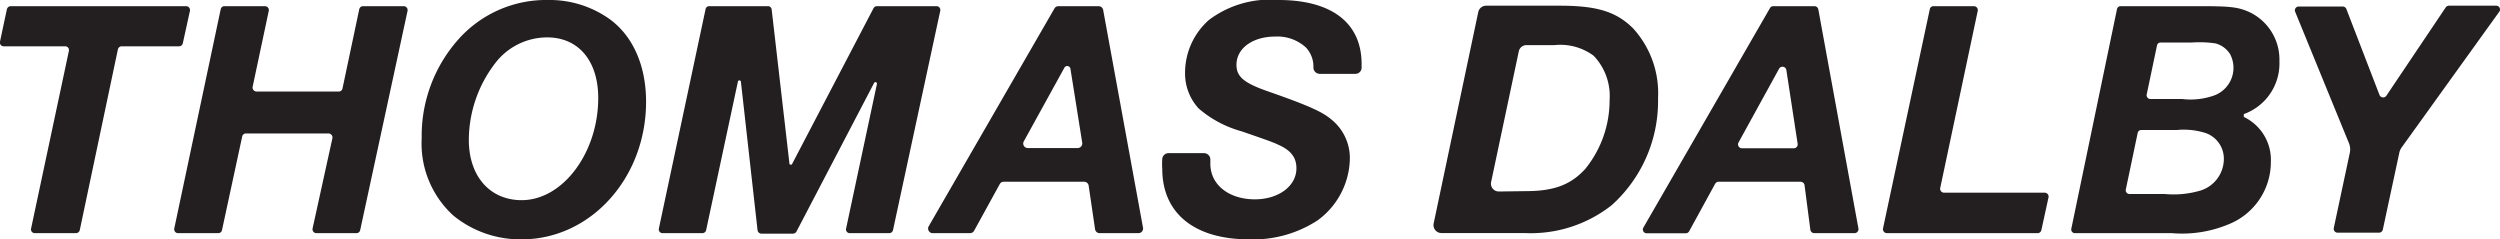 <svg xmlns="http://www.w3.org/2000/svg" viewBox="0 0 210.58 20.16"><defs><style>.cls-1{fill:#231f20;}</style></defs><title>THOMAS DALBY (BLACK)</title><g id="Layer_2" data-name="Layer 2"><g id="Layer_2-2" data-name="Layer 2"><path class="cls-1" d="M6.39,19.64H2.94a.32.32,0,0,1-.32-.4L5.8,4.3a.32.32,0,0,0-.32-.4H.33A.32.32,0,0,1,0,3.5L.58.78A.34.34,0,0,1,.91.52H15.66A.33.33,0,0,1,16,.91L15.4,3.64a.32.32,0,0,1-.32.26H10.25a.33.33,0,0,0-.32.26L6.72,19.38A.34.34,0,0,1,6.39,19.64Z"/><path class="cls-1" d="M20.4,11.5l-1.7,7.88a.32.32,0,0,1-.32.26H15a.33.33,0,0,1-.32-.4L18.59.78a.32.32,0,0,1,.33-.26h3.39a.33.33,0,0,1,.33.39l-1.36,6.4a.34.34,0,0,0,.33.4h6.92a.32.32,0,0,0,.32-.26L30.26.78a.33.33,0,0,1,.33-.26H34a.33.33,0,0,1,.33.39L30.34,19.38a.32.32,0,0,1-.32.26H26.66a.33.33,0,0,1-.33-.4L28,11.64a.34.34,0,0,0-.33-.4H20.72A.33.33,0,0,0,20.4,11.5Z"/><path class="cls-1" d="M51.42,1.66c1.92,1.44,3,3.9,3,6.91,0,6.43-4.68,11.59-10.47,11.59a8.91,8.91,0,0,1-5.76-2,8.2,8.2,0,0,1-2.67-6.51,12.22,12.22,0,0,1,3.07-8.31A9.89,9.89,0,0,1,46.18,0,8.71,8.71,0,0,1,51.42,1.66ZM41.73,5.3a10.66,10.66,0,0,0-2.24,6.48c0,3.07,1.78,5.08,4.45,5.08,3.47,0,6.45-4,6.45-8.6,0-3.13-1.66-5.11-4.3-5.11A5.51,5.51,0,0,0,41.73,5.3Z"/><path class="cls-1" d="M66.71,13.83,73.58.69a.33.33,0,0,1,.3-.17h5a.32.32,0,0,1,.32.39L75.22,19.38a.33.33,0,0,1-.32.26H71.59a.32.32,0,0,1-.32-.4l2.6-12.19A.13.13,0,0,0,73.62,7l-6.53,12.5a.34.34,0,0,1-.3.18H64.14a.33.33,0,0,1-.33-.29L62.41,6.9a.13.13,0,0,0-.26,0L59.48,19.38a.33.33,0,0,1-.32.26H55.82a.32.32,0,0,1-.32-.4L59.43.78a.31.31,0,0,1,.32-.26h4.89A.32.32,0,0,1,65,.81l1.5,13A.13.13,0,0,0,66.71,13.83Z"/><path class="cls-1" d="M84.21,15.51l-2.16,3.93a.4.4,0,0,1-.34.2H78.56a.39.39,0,0,1-.34-.57L88.82.71a.39.39,0,0,1,.33-.19h3.39a.39.39,0,0,1,.38.31l3.36,18.36a.39.39,0,0,1-.38.45H92.62a.39.39,0,0,1-.38-.33l-.54-3.67a.38.38,0,0,0-.38-.33H84.54A.37.37,0,0,0,84.21,15.51Zm5.47-9.85L86.24,11.9a.38.38,0,0,0,.33.57h4.21a.39.39,0,0,0,.38-.44l-1-6.27A.28.28,0,0,0,89.68,5.66Z"/><path class="cls-1" d="M111.16,6.22a.54.54,0,0,1-.53-.51A2.34,2.34,0,0,0,110,4a3.55,3.55,0,0,0-2.58-.92c-1.92,0-3.27,1-3.27,2.38,0,1,.63,1.52,2.58,2.21,3.44,1.2,4.65,1.74,5.42,2.4a4.16,4.16,0,0,1,1.55,3.33A6.57,6.57,0,0,1,111,18.55a9.9,9.9,0,0,1-5.79,1.61c-4.62,0-7.31-2.21-7.31-5.94a6.24,6.24,0,0,1,0-.85.53.53,0,0,1,.52-.47h3a.54.54,0,0,1,.53.59c0,.15,0,.21,0,.3,0,1.78,1.57,3,3.75,3,2,0,3.5-1.12,3.5-2.61,0-.92-.46-1.52-1.55-2-.37-.18-.92-.38-3.07-1.12a9.28,9.28,0,0,1-3.61-1.92,4.34,4.34,0,0,1-1.15-3,5.94,5.94,0,0,1,2-4.45A8.52,8.52,0,0,1,107.69,0c4.47,0,7,1.92,7,5.39V5.7a.52.52,0,0,1-.53.52Z"/><path class="cls-1" d="M124.52,1a.68.68,0,0,1,.66-.52h6.22c3.13,0,4.76.51,6.17,1.92a8.1,8.1,0,0,1,2.09,5.88,11.78,11.78,0,0,1-3.9,9,11,11,0,0,1-7.34,2.35h-7a.67.67,0,0,1-.66-.81Zm4,15.1c2.38,0,3.79-.54,5-1.86a9.17,9.17,0,0,0,2.06-5.82,4.9,4.9,0,0,0-1.35-3.73,4.73,4.73,0,0,0-3.3-.89h-2.35a.66.66,0,0,0-.65.53l-2.33,11a.66.66,0,0,0,.65.8Z"/><path class="cls-1" d="M144.47,15.48l-2.19,4a.32.32,0,0,1-.29.17h-3.28a.32.32,0,0,1-.28-.49L149.09.68a.31.31,0,0,1,.28-.16h3.46a.33.33,0,0,1,.33.27l3.38,18.46a.34.34,0,0,1-.33.39h-3.39a.34.34,0,0,1-.33-.28L152,15.59a.34.34,0,0,0-.33-.28h-6.86A.34.34,0,0,0,144.47,15.48Zm5.39-9.7L146.44,12a.33.33,0,0,0,.29.49h4.36a.33.33,0,0,0,.33-.38l-.95-6.2A.33.33,0,0,0,149.86,5.78Z"/><path class="cls-1" d="M172.55,16.63l-.6,2.75a.33.33,0,0,1-.32.26H158.94a.34.34,0,0,1-.33-.4L162.55.78a.31.31,0,0,1,.32-.26h3.4a.33.33,0,0,1,.32.39l-3.16,14.92a.33.33,0,0,0,.32.4h8.48A.33.33,0,0,1,172.55,16.63Z"/><path class="cls-1" d="M178.32.76a.31.31,0,0,1,.3-.24h6.81c2.41,0,3.09.08,4,.48A4.42,4.42,0,0,1,192,5.16a4.53,4.53,0,0,1-3,4.45l0,.24a4,4,0,0,1,2.28,3.77,5.65,5.65,0,0,1-3.58,5.28,10.14,10.14,0,0,1-4.74.74h-8.19a.31.31,0,0,1-.3-.37Zm4,15.58a8,8,0,0,0,3-.28,2.8,2.8,0,0,0,2-2.67,2.29,2.29,0,0,0-1.72-2.24,6.09,6.09,0,0,0-2.24-.2h-3a.31.31,0,0,0-.3.25l-1,4.77a.31.31,0,0,0,.31.37Zm1.49-8a5.91,5.91,0,0,0,2.58-.26,2.48,2.48,0,0,0,1.45-3.53,2.11,2.11,0,0,0-1.2-.89,9.24,9.24,0,0,0-2-.08H182a.31.31,0,0,0-.31.24l-.87,4.14a.32.32,0,0,0,.3.38Z"/><path class="cls-1" d="M210.51,1l-8.2,11.4a1.22,1.22,0,0,0-.22.51l-1.38,6.43a.33.33,0,0,1-.32.26H196.9a.33.33,0,0,1-.32-.4l1.35-6.33a1.37,1.37,0,0,0-.07-.8L193.33,1a.32.32,0,0,1,.3-.45h3.7a.33.33,0,0,1,.31.21L200.43,8a.33.33,0,0,0,.58.06l5-7.44a.34.34,0,0,1,.28-.14h3.94A.32.32,0,0,1,210.51,1Z"/></g></g></svg>